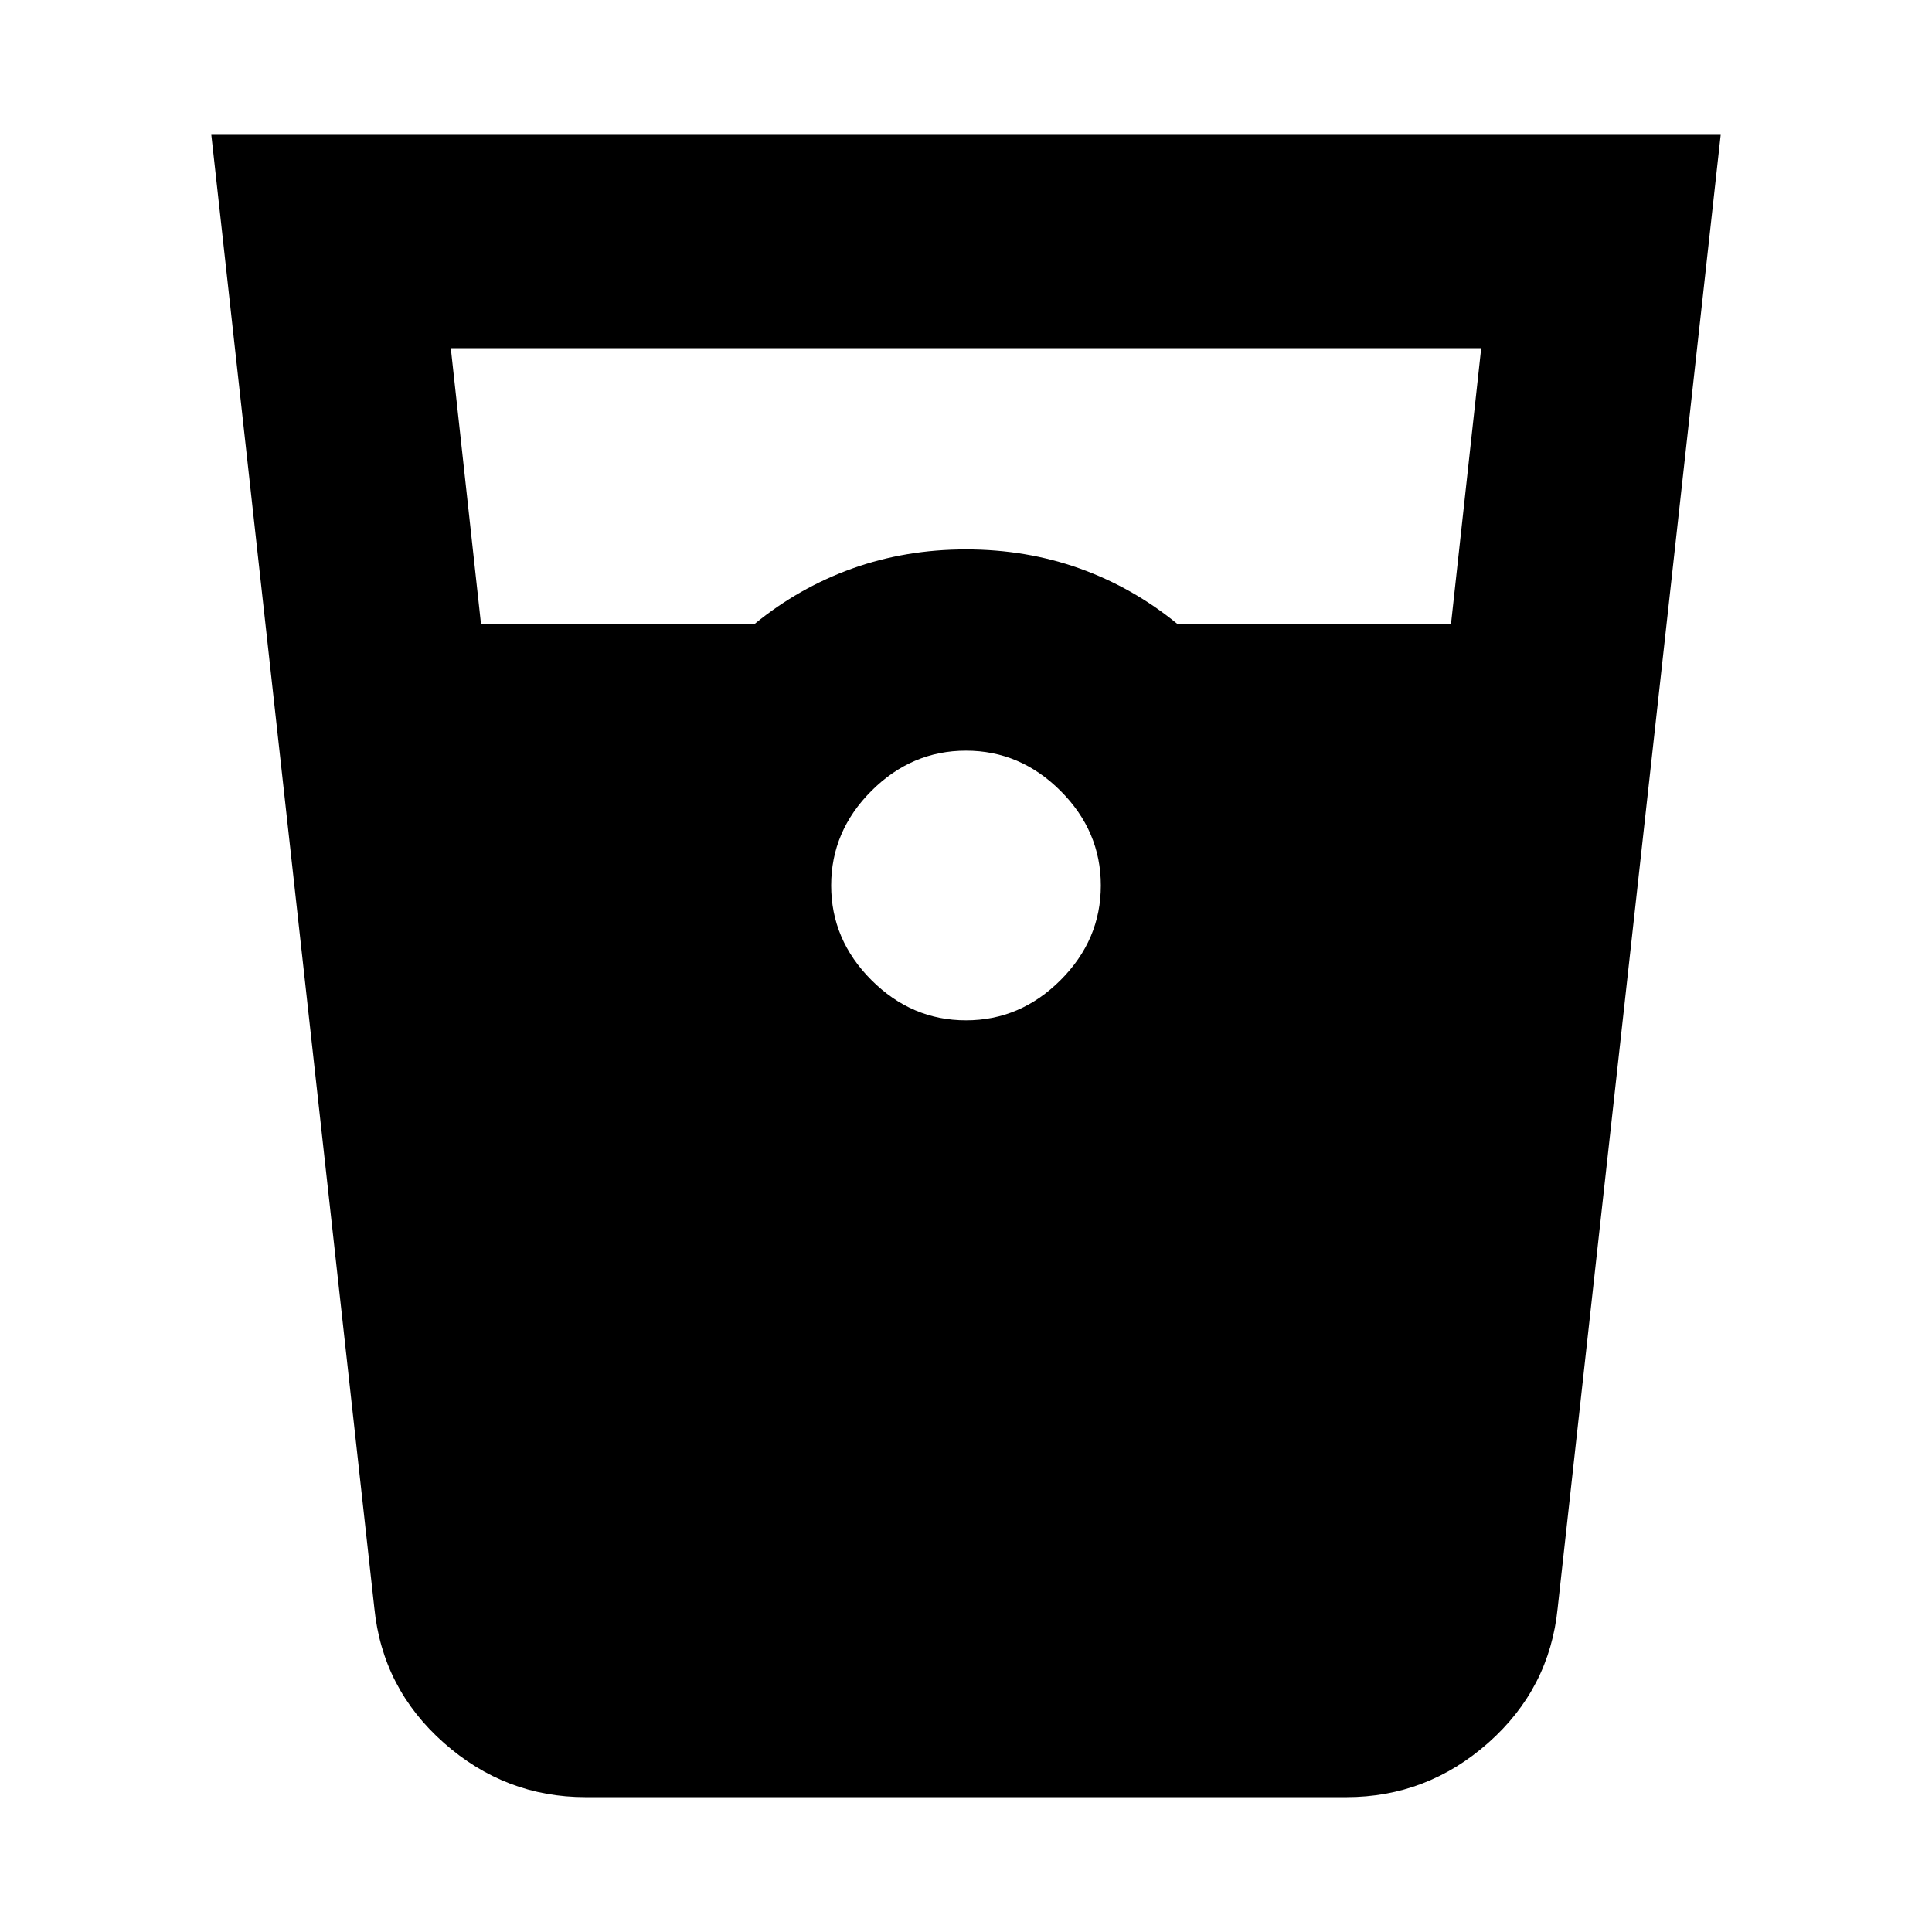 <svg xmlns="http://www.w3.org/2000/svg" height="24" width="24"><path d="M7.275 22.325q-1 0-1.762-.675-.763-.675-.863-1.675l-2.025-18.3h18.75l-2.025 18.3q-.1 1-.862 1.675-.763.675-1.763.675ZM5.975 7.75h3.4q.55-.45 1.213-.688.662-.237 1.412-.237.75 0 1.413.237.662.238 1.212.688h3.4l.375-3.425H5.6ZM12 12.675q.675 0 1.175-.5t.5-1.175q0-.675-.5-1.175T12 9.325q-.675 0-1.175.5t-.5 1.175q0 .675.5 1.175t1.175.5Z"/></svg>